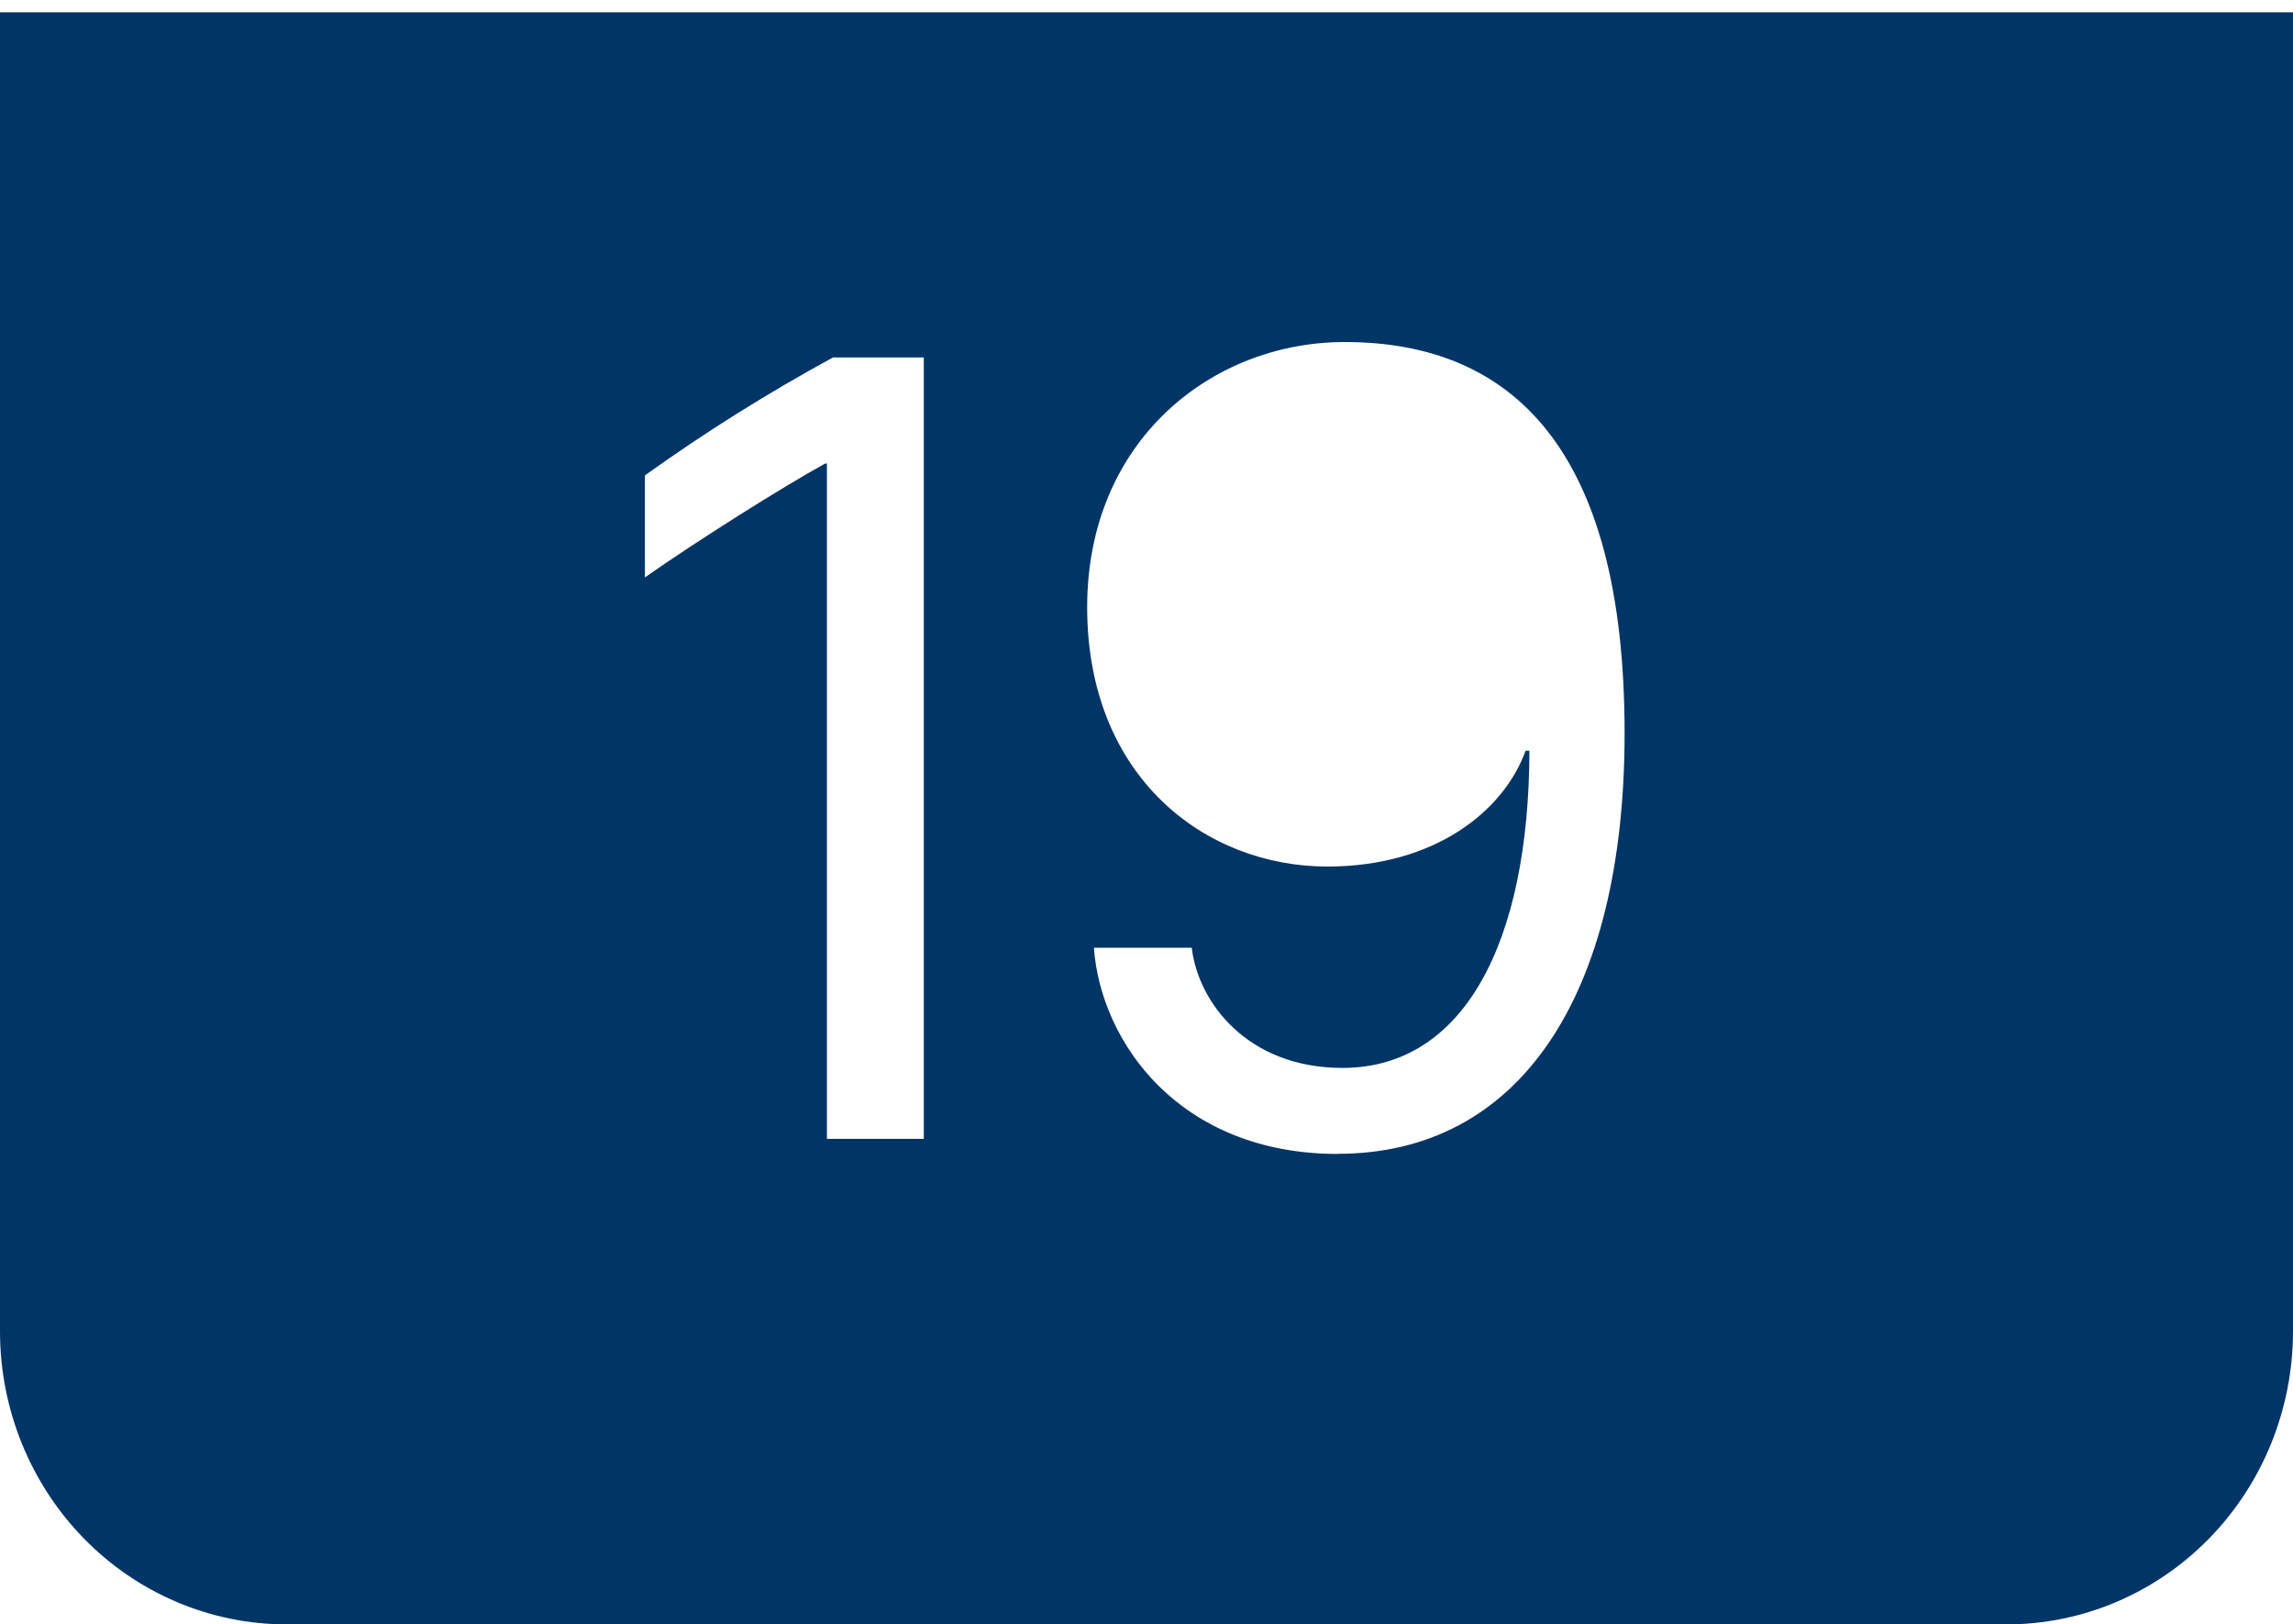 <?xml version="1.0" encoding="UTF-8" standalone="no"?><svg width='175' height='124' viewBox='0 0 175 124' fill='none' xmlns='http://www.w3.org/2000/svg'>
<path d='M175 101.625V0.938H0V101.625C0 107.559 2.305 113.25 6.407 117.447C10.509 121.643 16.073 124 21.875 124H153.125C158.927 124 164.491 121.643 168.593 117.447C172.695 113.25 175 107.559 175 101.625ZM102.113 88.088C89.972 88.088 84 79.507 83.486 72.347H90.956C91.427 76.487 95.189 81.521 102.452 81.521C111.683 81.521 116.681 72.034 116.725 57.311H116.43C114.756 61.943 109.463 66.149 101.303 66.149C91.984 66.149 82.972 59.325 82.972 46.348C82.972 33.627 92.498 26.109 102.627 26.109C115.445 26.109 123.988 34.321 123.988 55.958C123.988 76.151 115.872 88.077 102.113 88.077V88.088ZM70.503 27.284V86.936H63.109V35.384H62.978C59.806 37.129 53.32 41.201 49.219 44.077V36.29C53.822 32.991 58.618 29.984 63.58 27.284H70.492H70.503Z' fill='#003566'/>
</svg>
